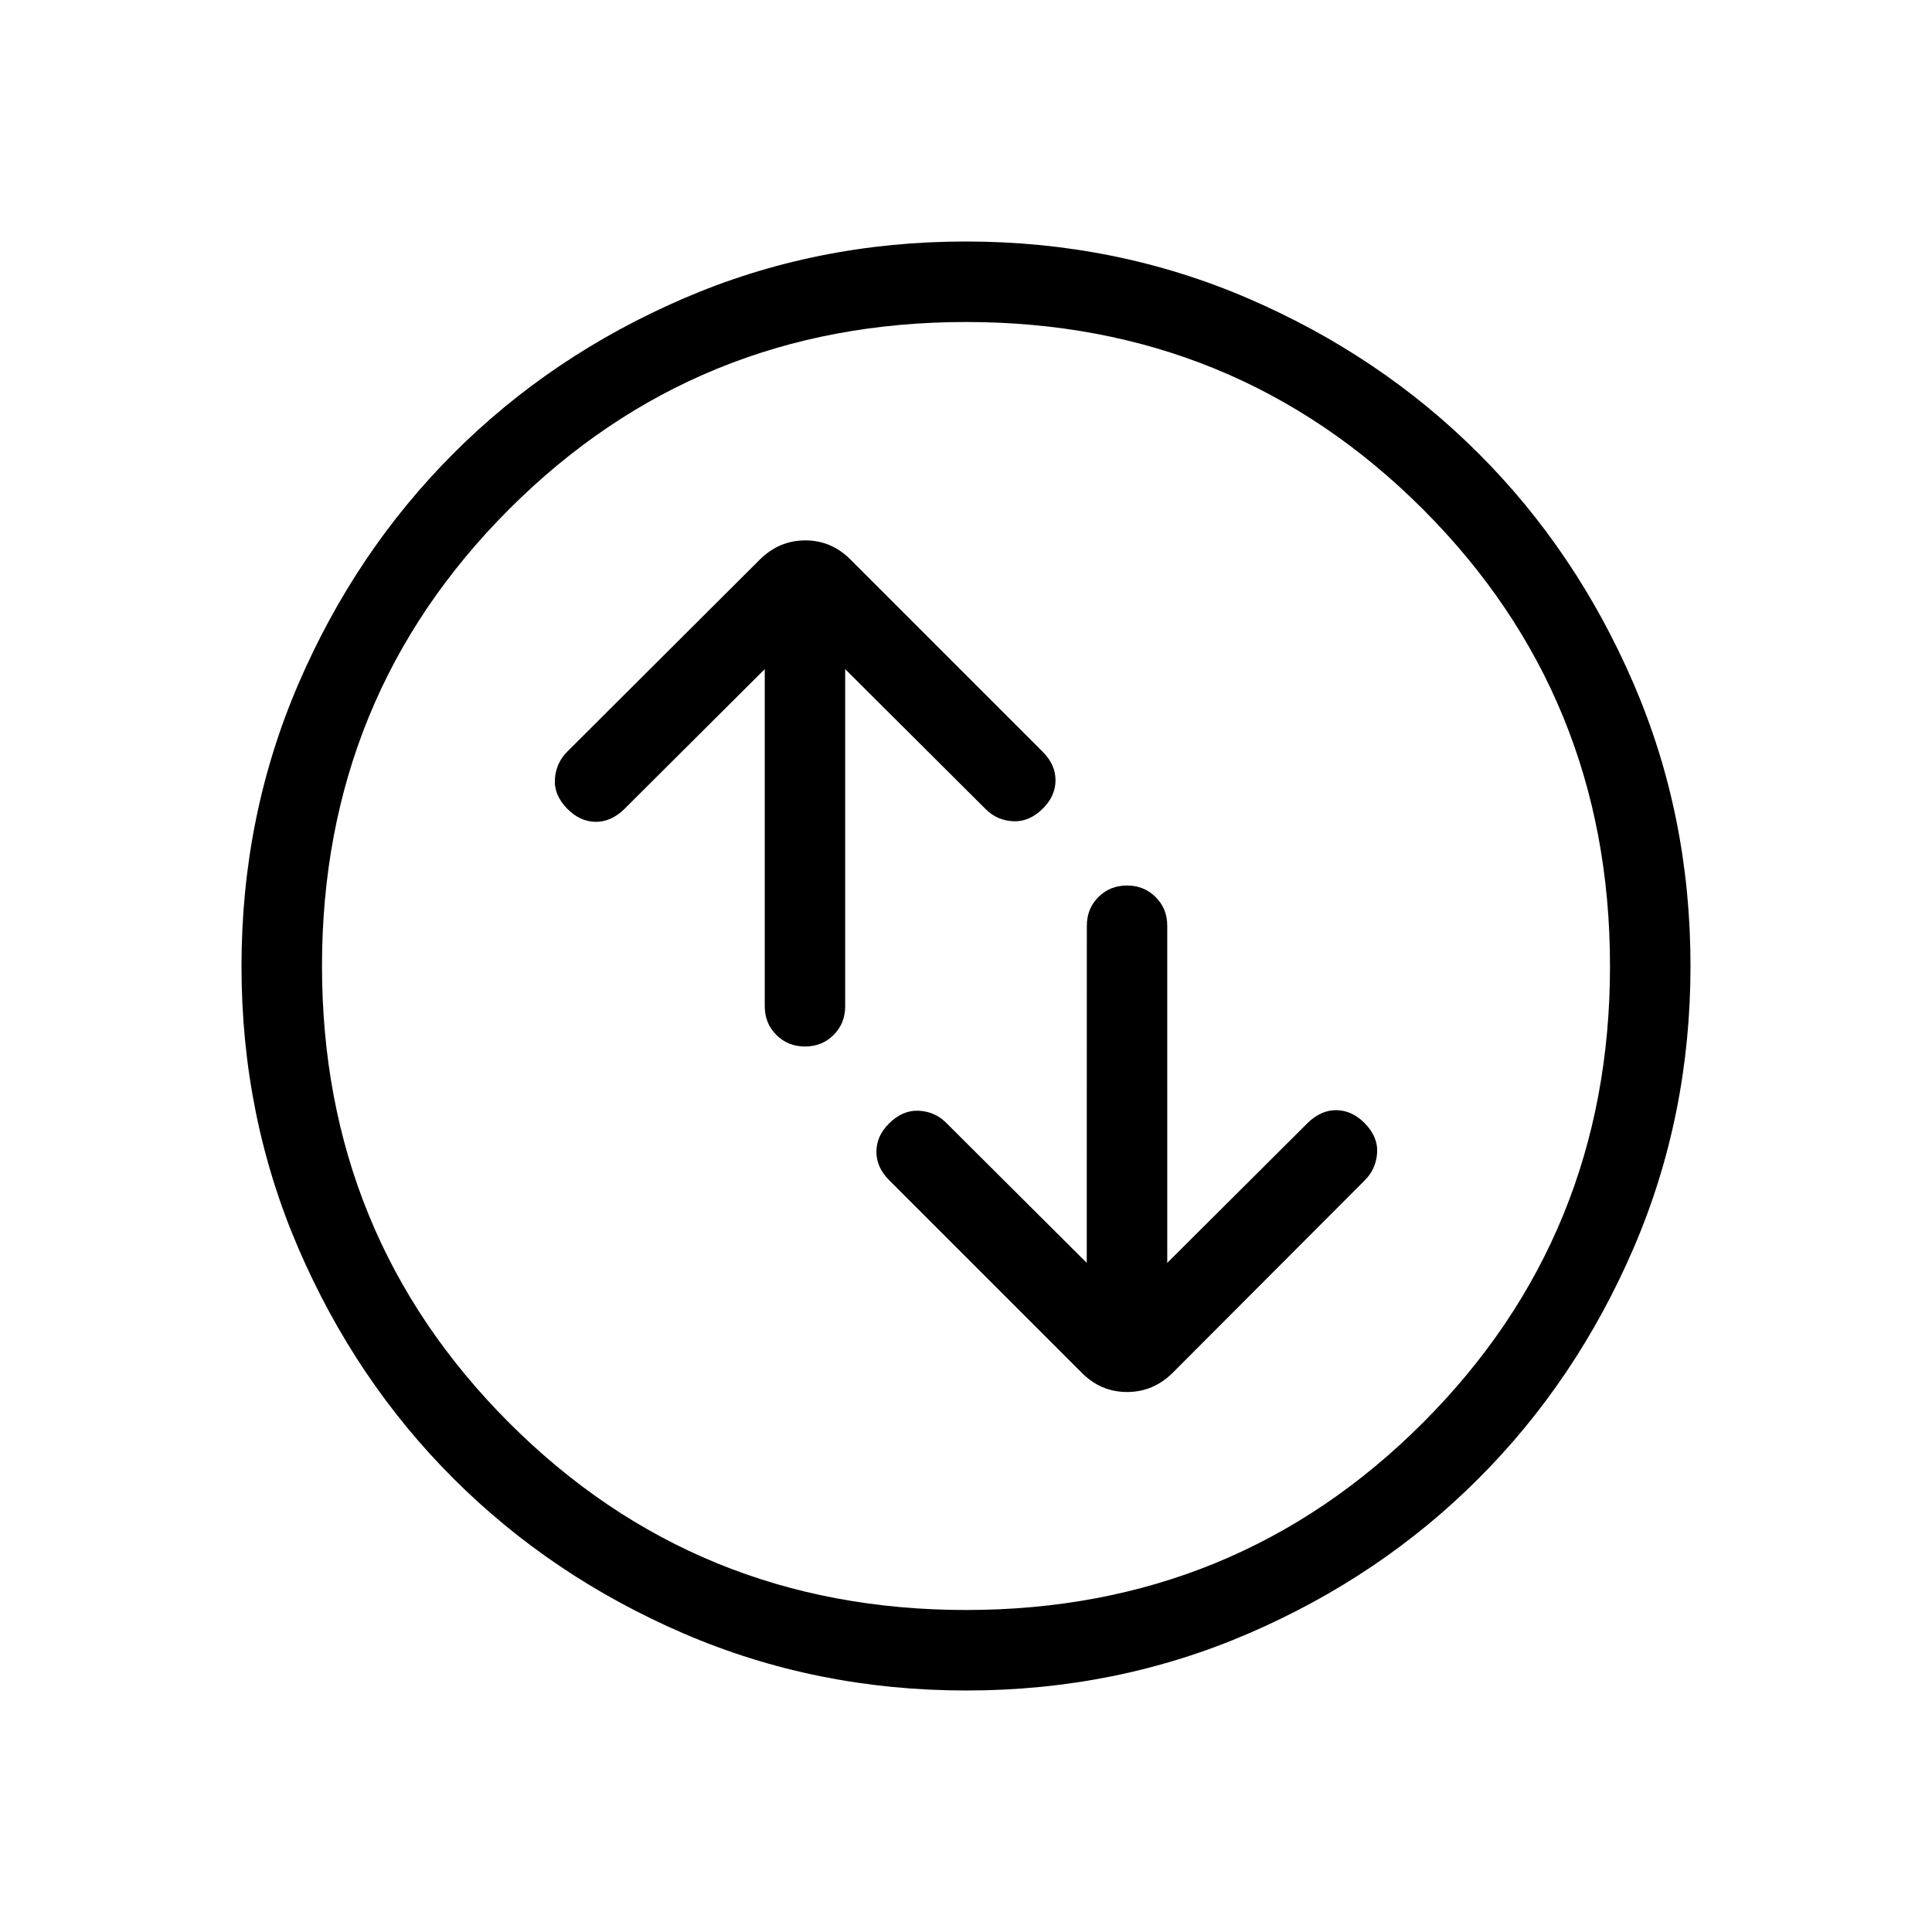 <svg xmlns="http://www.w3.org/2000/svg" width="1em" height="1em" viewBox="0 0 24 24"><path fill="currentColor" d="M9.5 8.312V12.5q0 .213.144.356Q9.788 13 10 13t.356-.144q.143-.143.143-.356V8.312l1.746 1.74q.14.14.341.15q.201.01.371-.16q.155-.155.155-.35t-.16-.354L10.57 6.956q-.238-.243-.566-.243q-.328 0-.57.243L7.046 9.338q-.14.14-.153.342q-.012.2.157.37q.156.156.347.159q.191.003.357-.157zm4 7.376l-1.746-1.74q-.14-.14-.341-.15q-.201-.01-.371.16q-.155.155-.155.35t.16.354l2.388 2.388q.238.242.566.242q.328 0 .57-.242l2.383-2.388q.14-.14.153-.342q.012-.2-.157-.37q-.156-.156-.347-.159q-.191-.003-.357.157l-1.746 1.74V11.5q0-.213-.144-.356Q14.212 11 14 11t-.356.144q-.143.144-.143.356zM12.003 21q-1.866 0-3.51-.708q-1.643-.709-2.859-1.924q-1.216-1.214-1.925-2.856Q3 13.87 3 12.003q0-1.866.708-3.51q.709-1.643 1.924-2.859q1.214-1.216 2.856-1.925Q10.13 3 11.997 3q1.866 0 3.51.708q1.643.709 2.859 1.924q1.216 1.214 1.925 2.856Q21 10.13 21 11.997q0 1.866-.708 3.51q-.709 1.643-1.924 2.859q-1.214 1.216-2.856 1.925Q13.87 21 12.003 21M12 20q3.35 0 5.675-2.325T20 12q0-3.35-2.325-5.675T12 4Q8.65 4 6.325 6.325T4 12q0 3.35 2.325 5.675T12 20m0-8"/></svg>